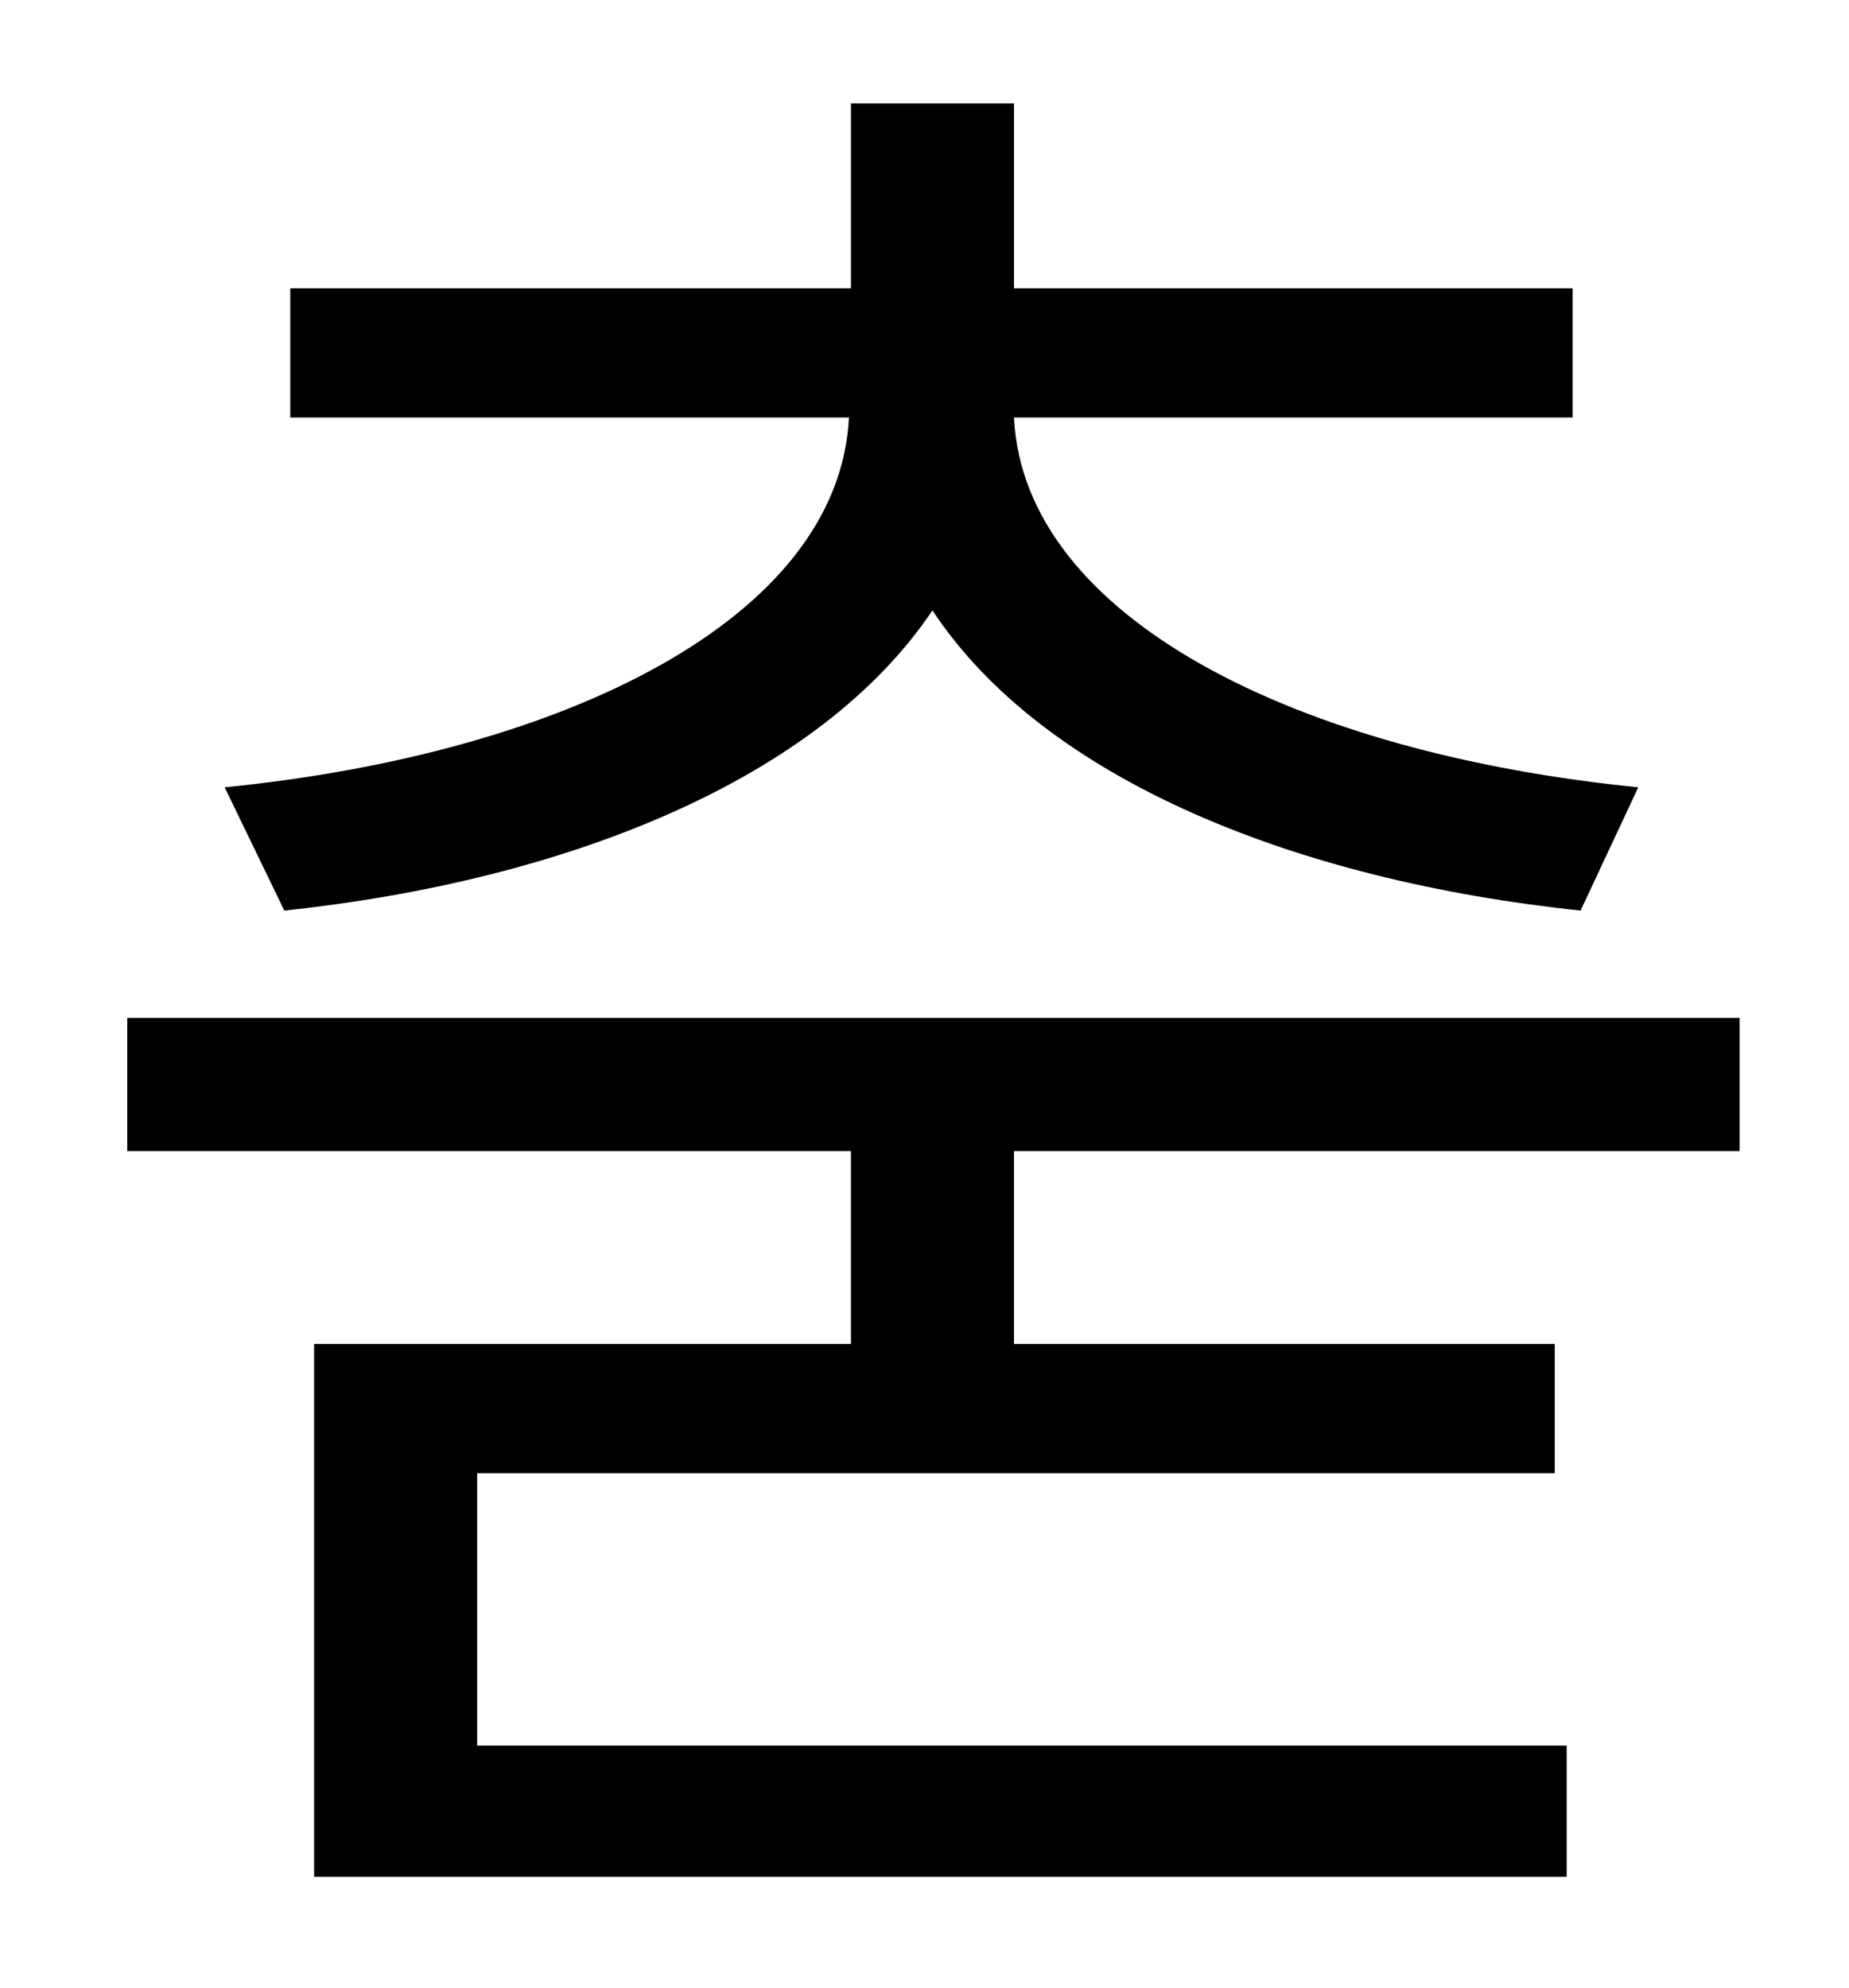 <?xml version="1.0" standalone="no"?>
<!DOCTYPE svg PUBLIC "-//W3C//DTD SVG 1.1//EN" "http://www.w3.org/Graphics/SVG/1.1/DTD/svg11.dtd" >
<svg xmlns="http://www.w3.org/2000/svg" xmlns:xlink="http://www.w3.org/1999/xlink" version="1.1" viewBox="-10 0 930 1000">
   <path fill="currentColor"
d="M133 458l-30 -62c171 -17 309 -85 314 -186h-281v-65h282v-93h82v93h281v65h-281c5 101 143 169 314 186l-29 62c-143 -15 -270 -66 -326 -151c-57 85 -184 136 -326 151zM865 579h-365v97h272v65h-542v137h548v66h-630v-268h270v-97h-364v-67h811v67z" />
</svg>
